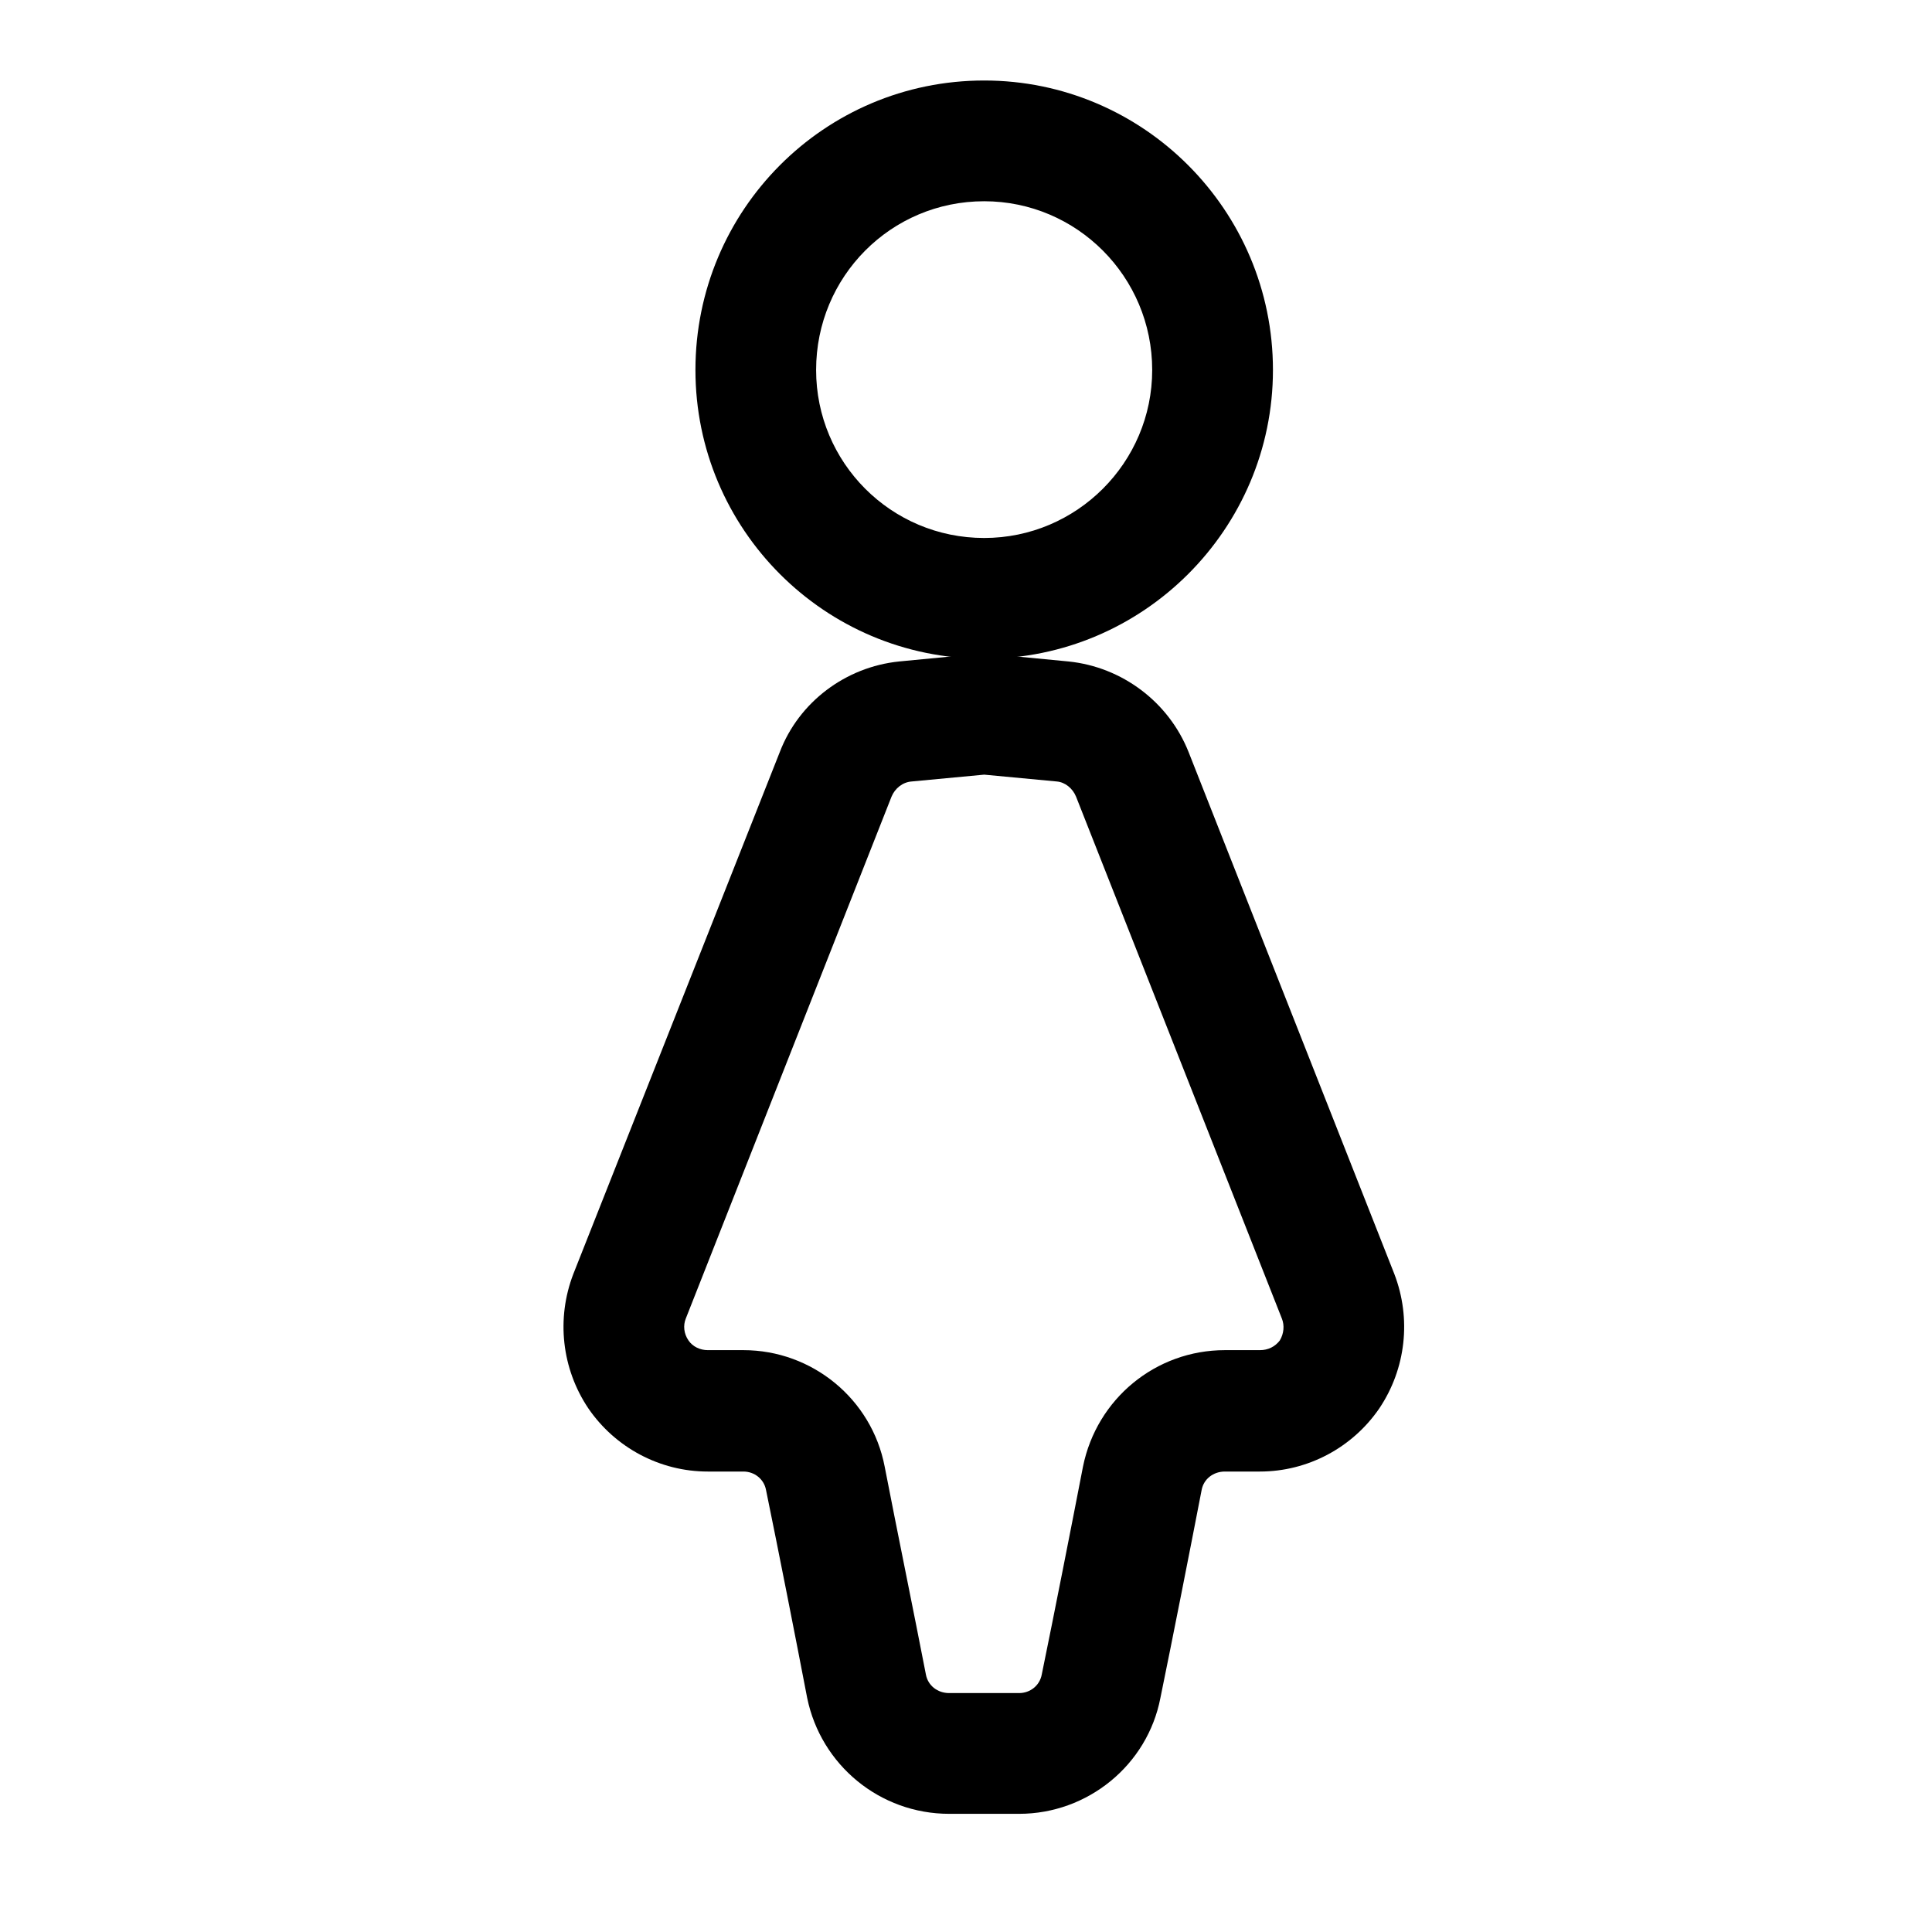 <svg width="24" height="24" viewBox="0 0 24 24" fill="none" xmlns="http://www.w3.org/2000/svg">
<path fill-rule="evenodd" clip-rule="evenodd" d="M12.226 1C10.24 1 8.639 2.61 8.639 4.596C8.639 6.572 10.24 8.183 12.226 8.183C14.202 8.183 15.813 6.572 15.813 4.596C15.813 2.61 14.202 1 12.226 1ZM12.226 2.5C13.376 2.5 14.313 3.437 14.313 4.596C14.313 5.746 13.376 6.683 12.226 6.683C11.067 6.683 10.138 5.746 10.138 4.596C10.138 3.437 11.067 2.5 12.226 2.5Z" fill="black"/>
<path fill-rule="evenodd" clip-rule="evenodd" d="M12.294 8.123H12.149C12.149 8.123 11.621 8.174 11.169 8.217C10.505 8.285 9.925 8.72 9.687 9.342L7.122 15.826C6.909 16.38 6.977 17.002 7.309 17.496C7.642 17.982 8.196 18.28 8.792 18.28H9.235C9.371 18.28 9.491 18.373 9.516 18.51C9.67 19.26 9.883 20.342 10.027 21.092C10.198 21.927 10.931 22.532 11.791 22.532H12.66C13.512 22.532 14.254 21.927 14.415 21.092C14.569 20.342 14.782 19.26 14.927 18.51C14.952 18.373 15.072 18.28 15.216 18.28H15.651C16.247 18.28 16.801 17.982 17.134 17.496C17.466 17.002 17.534 16.38 17.321 15.826L14.765 9.342C14.518 8.72 13.938 8.285 13.274 8.217C12.822 8.174 12.294 8.123 12.294 8.123ZM12.226 9.623L13.129 9.708C13.231 9.717 13.325 9.793 13.367 9.896L15.924 16.38C15.958 16.465 15.949 16.567 15.898 16.652C15.839 16.729 15.753 16.772 15.651 16.772H15.216C14.356 16.772 13.623 17.377 13.453 18.22C13.308 18.97 13.095 20.052 12.941 20.802C12.916 20.938 12.797 21.032 12.66 21.032H11.791C11.646 21.032 11.527 20.938 11.502 20.802C11.357 20.052 11.135 18.97 10.99 18.22C10.829 17.377 10.087 16.772 9.235 16.772H8.792C8.698 16.772 8.605 16.729 8.553 16.652C8.494 16.567 8.485 16.465 8.519 16.38L11.075 9.896C11.118 9.793 11.212 9.717 11.323 9.708L12.226 9.623Z" fill="black"/>
</svg>
